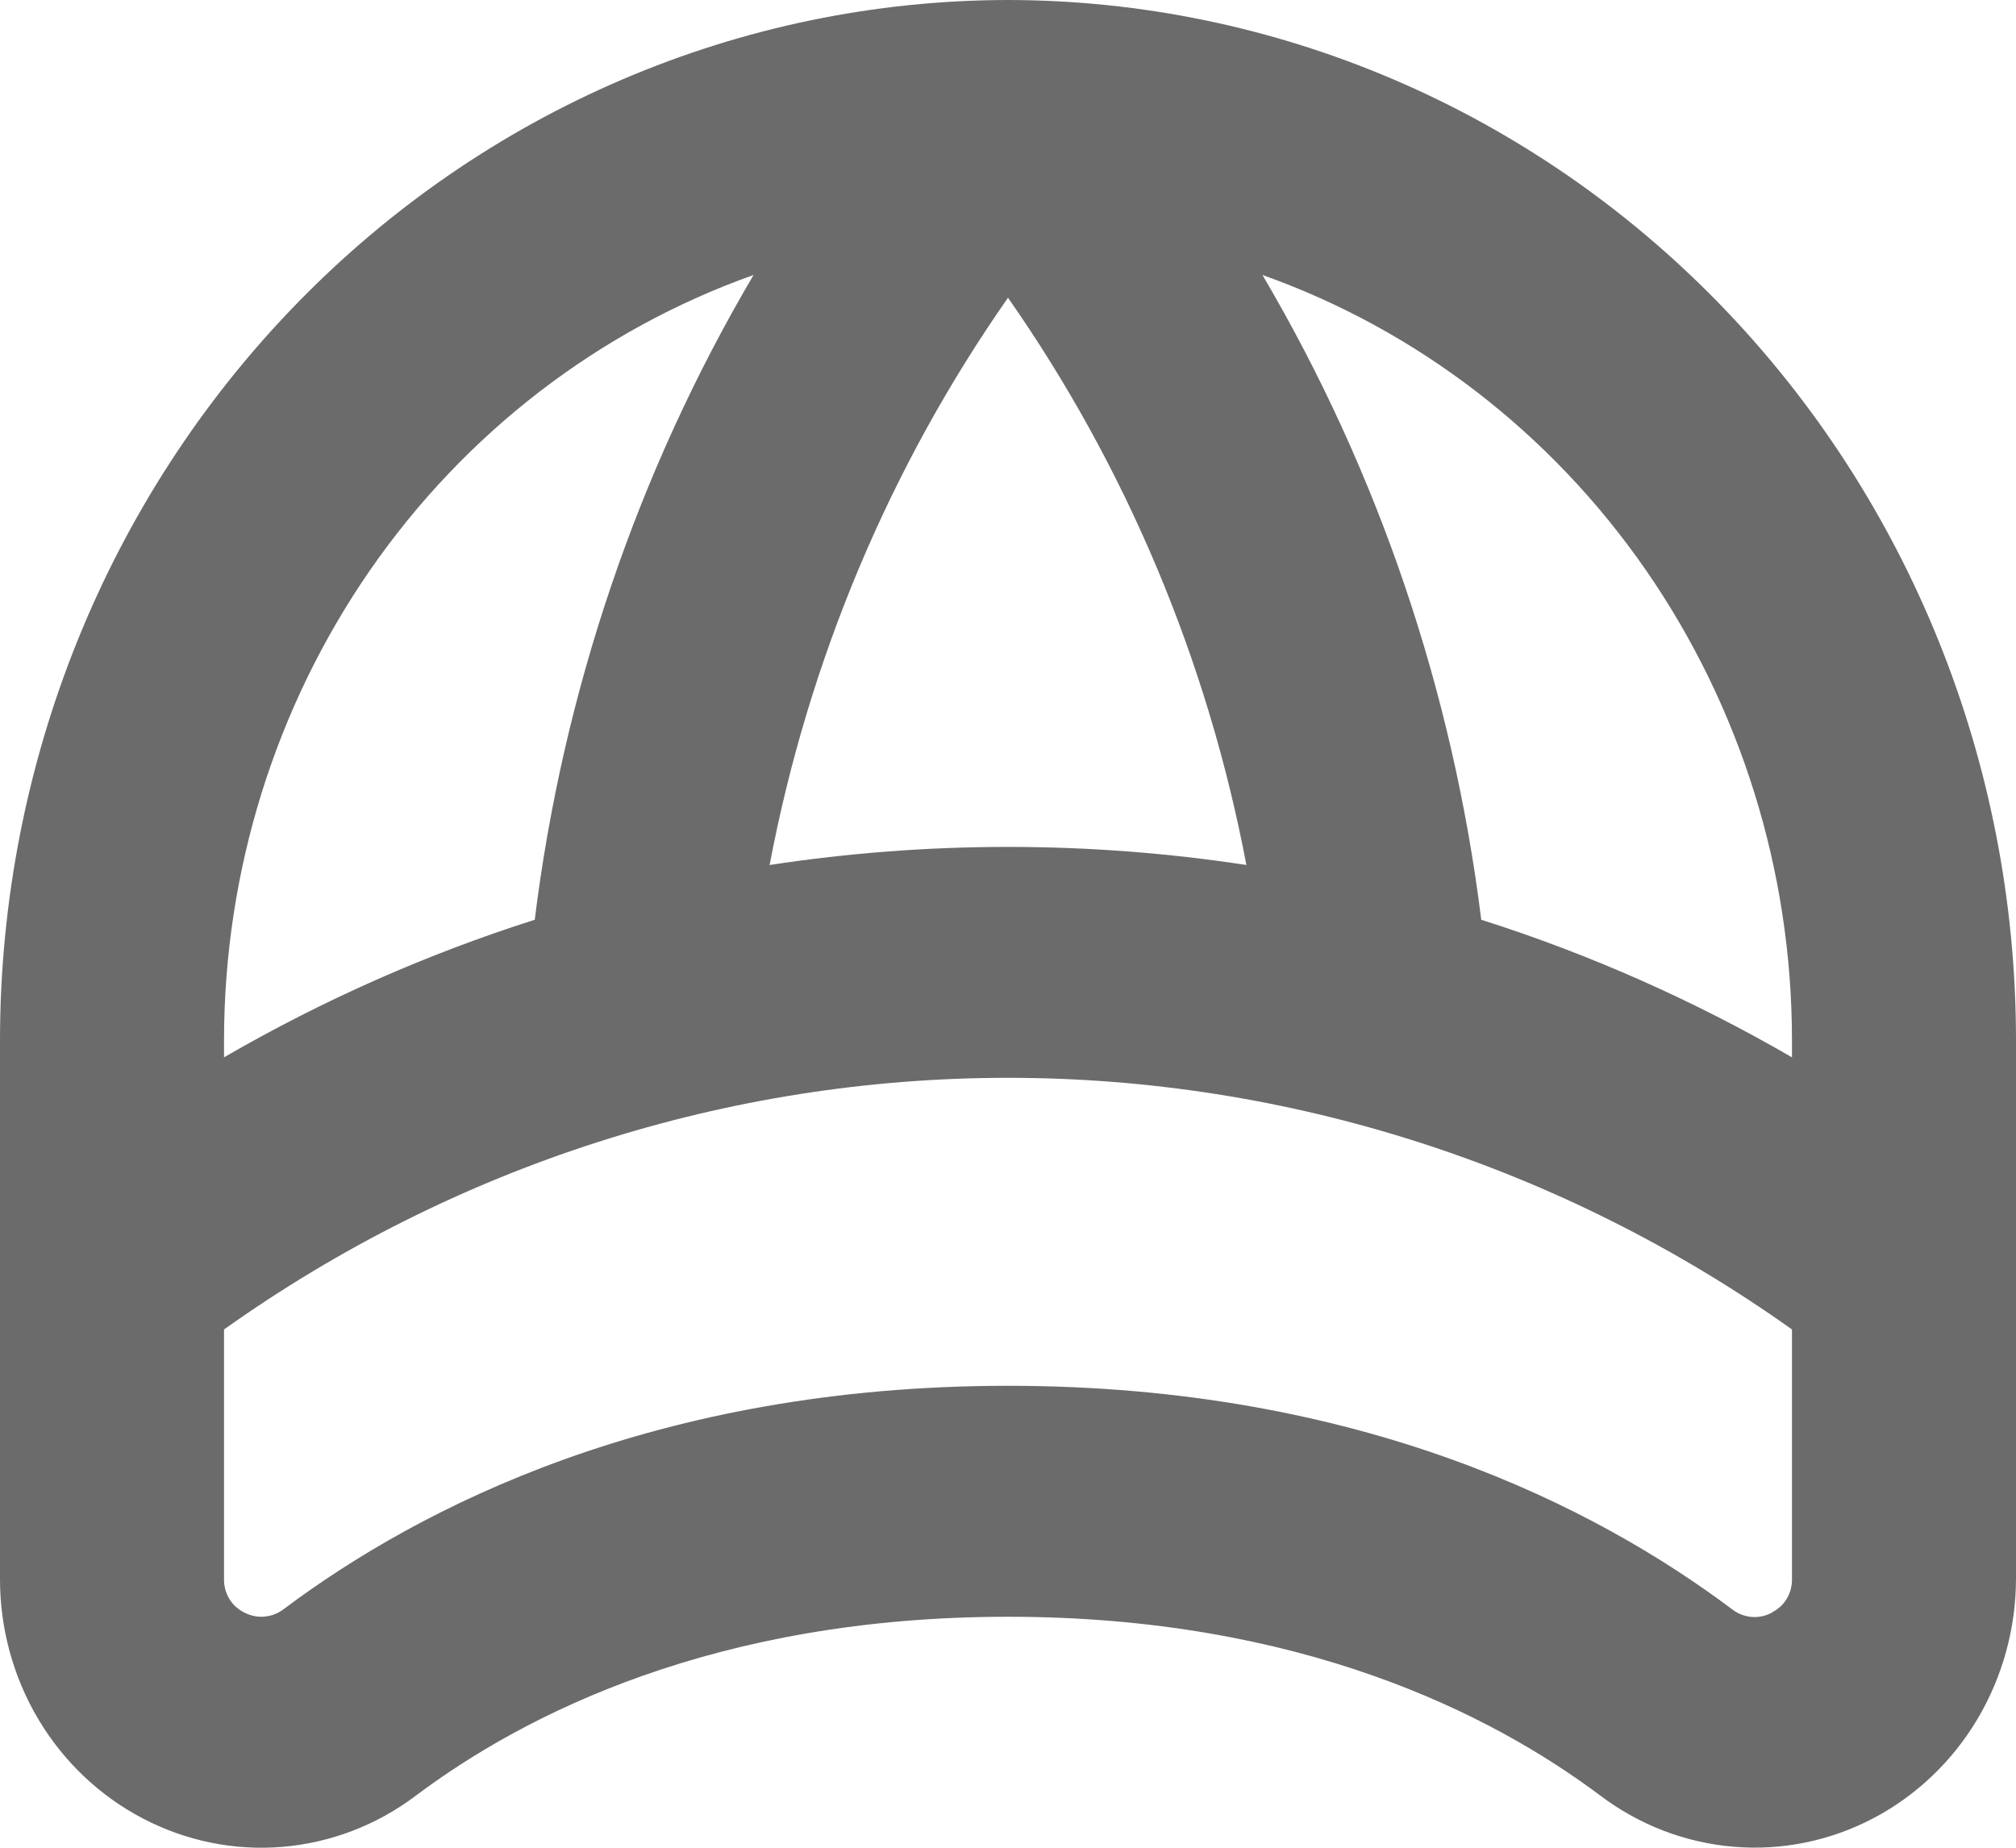 <svg width="24" height="22" viewBox="0 0 24 22" fill="none" xmlns="http://www.w3.org/2000/svg">
<path d="M12 0C8.818 0.004 5.768 1.309 3.519 3.629C1.269 5.949 0.004 9.094 1.3416e-05 12.375V18.792C-0.002 19.383 0.156 19.964 0.455 20.468C0.755 20.972 1.184 21.381 1.696 21.649C2.209 21.919 2.785 22.037 3.359 21.99C3.933 21.942 4.484 21.732 4.949 21.381C6.244 20.409 8.52 19.25 12 19.25C15.48 19.25 17.756 20.408 19.051 21.379C19.515 21.729 20.063 21.94 20.636 21.988C21.209 22.037 21.783 21.92 22.296 21.652C22.808 21.384 23.239 20.975 23.54 20.47C23.84 19.965 24 19.385 24 18.792V12.375C23.997 9.094 22.731 5.949 20.481 3.629C18.232 1.309 15.181 0.004 12 0ZM21.333 12.375V12.589C20.16 11.909 18.921 11.36 17.634 10.951C17.297 8.232 16.409 5.616 15.029 3.274C16.867 3.927 18.462 5.154 19.592 6.785C20.722 8.417 21.331 10.37 21.333 12.375ZM14.838 10.299C12.956 10.012 11.044 10.012 9.162 10.299C9.624 7.863 10.592 5.559 12 3.545C13.408 5.559 14.376 7.863 14.838 10.299ZM8.971 3.274C7.591 5.616 6.703 8.232 6.366 10.951C5.08 11.36 3.84 11.909 2.667 12.589V12.375C2.67 10.37 3.278 8.417 4.408 6.785C5.538 5.154 7.133 3.927 8.971 3.274ZM21.094 19.201C21.02 19.241 20.935 19.259 20.851 19.252C20.767 19.244 20.686 19.213 20.619 19.16C19 17.945 16.197 16.5 12 16.5C7.803 16.5 5 17.945 3.381 19.156C3.314 19.209 3.233 19.241 3.149 19.248C3.065 19.256 2.98 19.238 2.906 19.198C2.832 19.162 2.77 19.104 2.727 19.032C2.685 18.96 2.664 18.876 2.667 18.792V15.829C5.411 13.878 8.666 12.833 12 12.833C15.334 12.833 18.589 13.878 21.333 15.829V18.792C21.336 18.876 21.315 18.96 21.273 19.032C21.23 19.104 21.168 19.162 21.094 19.198V19.201Z" fill="#6B6B6B"/>
</svg>

